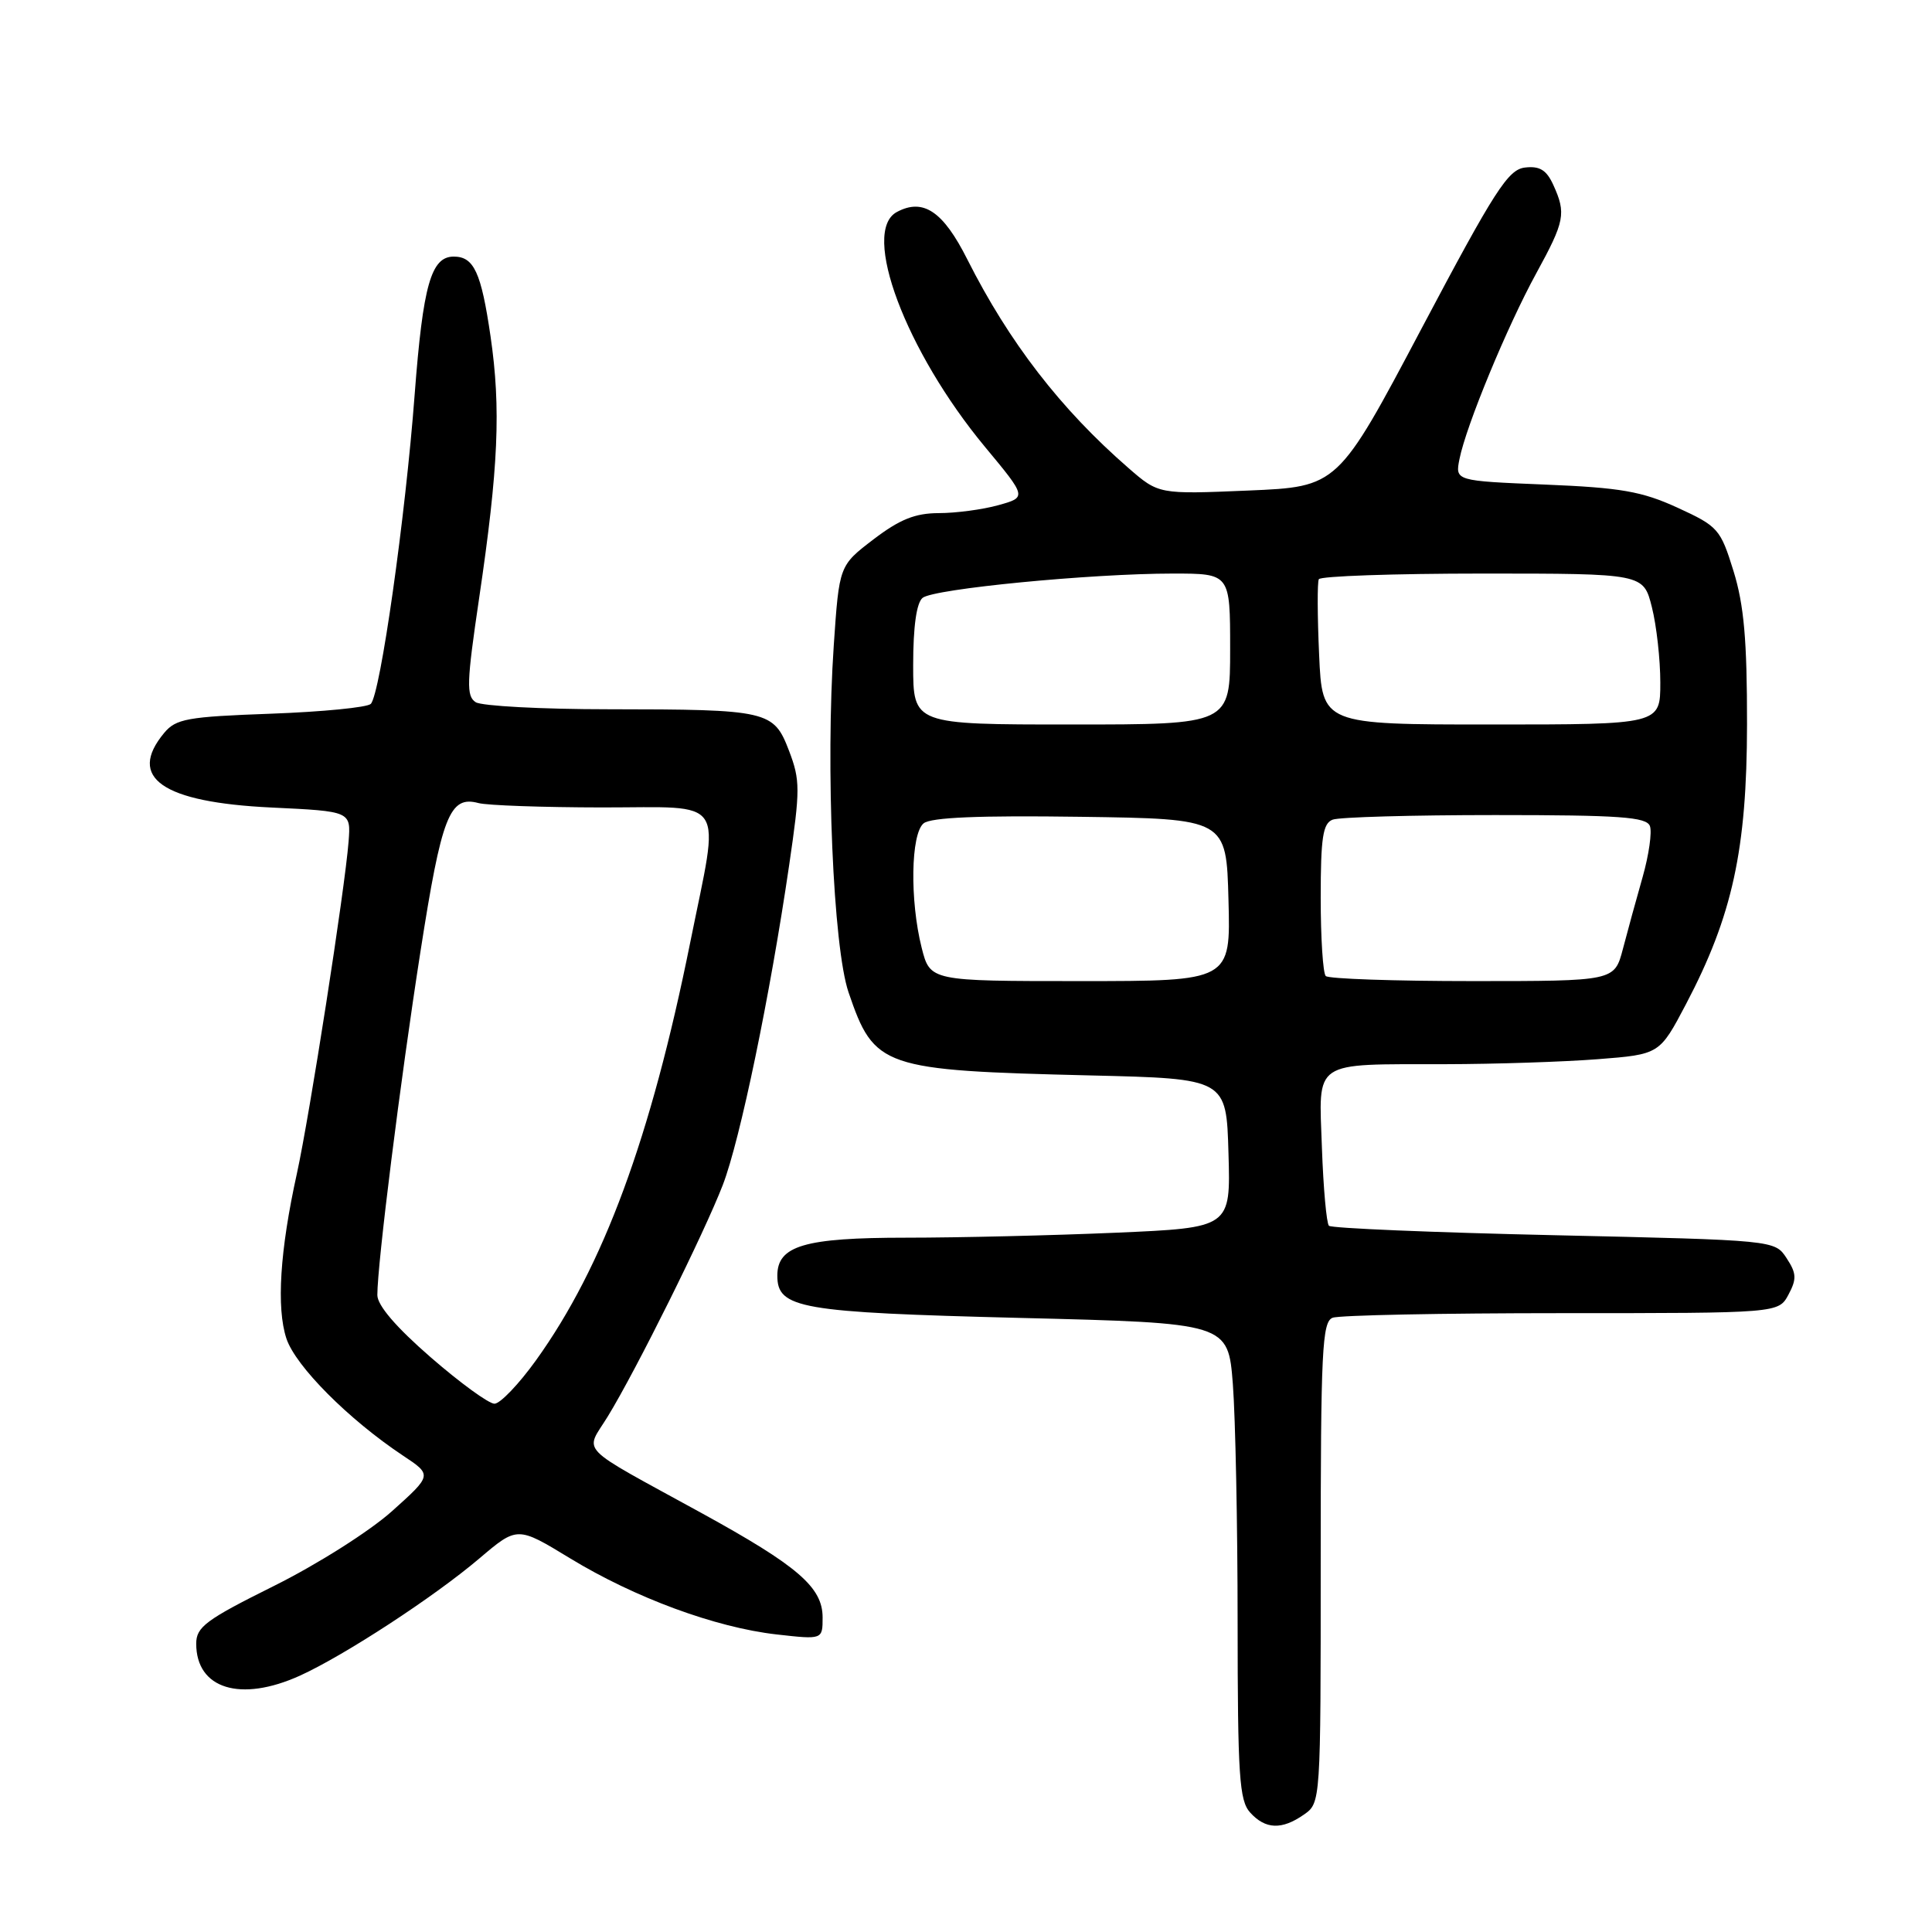 <?xml version="1.0" encoding="UTF-8" standalone="no"?>
<!DOCTYPE svg PUBLIC "-//W3C//DTD SVG 1.1//EN" "http://www.w3.org/Graphics/SVG/1.1/DTD/svg11.dtd" >
<svg xmlns="http://www.w3.org/2000/svg" xmlns:xlink="http://www.w3.org/1999/xlink" version="1.1" viewBox="0 0 256 256">
 <g >
 <path fill="currentColor"
d=" M 172.78 240.44 C 175.00 238.89 175.00 238.82 175.00 207.05 C 175.00 178.94 175.19 175.14 176.58 174.61 C 177.45 174.27 191.10 174.00 206.91 174.00 C 235.66 174.00 235.66 174.00 236.98 171.55 C 238.09 169.47 238.05 168.72 236.73 166.71 C 235.17 164.33 235.17 164.33 205.92 163.67 C 189.84 163.31 176.41 162.75 176.09 162.42 C 175.77 162.10 175.35 157.44 175.16 152.06 C 174.75 140.35 173.74 141.04 191.50 141.01 C 198.10 141.00 207.19 140.70 211.70 140.35 C 219.90 139.71 219.90 139.71 223.40 133.06 C 229.56 121.34 231.47 112.58 231.49 96.00 C 231.50 84.83 231.09 80.16 229.70 75.67 C 227.97 70.09 227.66 69.74 222.28 67.27 C 217.56 65.11 214.77 64.62 204.74 64.21 C 192.81 63.72 192.81 63.72 193.39 60.82 C 194.27 56.40 199.71 43.25 203.56 36.22 C 207.35 29.29 207.54 28.29 205.82 24.50 C 204.92 22.53 204.02 21.97 202.07 22.20 C 199.83 22.46 198.08 25.18 188.38 43.50 C 177.27 64.50 177.27 64.50 165.40 65.00 C 153.53 65.50 153.53 65.50 149.51 62.00 C 140.55 54.21 133.71 45.35 128.18 34.38 C 124.97 27.99 122.33 26.22 118.84 28.09 C 114.04 30.65 120.01 46.55 130.52 59.22 C 136.06 65.89 136.06 65.89 132.28 66.94 C 130.20 67.52 126.65 67.99 124.39 67.99 C 121.25 68.00 119.22 68.82 115.74 71.47 C 111.20 74.94 111.20 74.94 110.48 85.49 C 109.38 101.59 110.40 125.52 112.44 131.50 C 115.85 141.49 116.85 141.83 144.50 142.50 C 162.50 142.93 162.50 142.93 162.78 152.81 C 163.07 162.68 163.07 162.68 147.87 163.34 C 139.52 163.70 127.00 164.00 120.06 164.00 C 106.59 164.00 103.00 165.06 103.00 169.03 C 103.00 173.38 105.97 173.90 135.14 174.63 C 162.73 175.31 162.73 175.31 163.36 183.41 C 163.70 187.86 163.99 202.04 163.99 214.92 C 164.00 235.31 164.21 238.58 165.65 240.17 C 167.68 242.41 169.85 242.49 172.78 240.44 Z  M 39.75 222.03 C 45.64 219.35 57.52 211.60 63.52 206.50 C 68.55 202.23 68.55 202.23 75.53 206.48 C 84.14 211.72 94.80 215.65 102.89 216.57 C 109.00 217.26 109.00 217.26 109.00 214.32 C 109.00 210.32 105.72 207.50 93.00 200.51 C 76.18 191.28 77.50 192.63 80.52 187.71 C 84.28 181.58 93.32 163.38 95.78 157.00 C 98.07 151.04 102.03 131.99 104.57 114.62 C 106.04 104.60 106.04 103.39 104.55 99.48 C 102.51 94.16 101.83 94.00 80.62 93.98 C 71.76 93.98 63.84 93.55 63.04 93.05 C 61.77 92.24 61.83 90.47 63.48 79.31 C 66.05 61.96 66.39 54.11 65.00 44.57 C 63.76 36.08 62.80 34.00 60.12 34.00 C 57.12 34.00 56.05 37.79 54.95 52.21 C 53.72 68.56 50.39 92.01 49.13 93.27 C 48.66 93.74 42.71 94.32 35.89 94.57 C 24.82 94.97 23.31 95.24 21.75 97.12 C 16.81 103.06 21.50 106.31 35.95 107.00 C 46.50 107.50 46.50 107.50 46.19 111.50 C 45.70 117.83 41.03 147.80 39.34 155.50 C 37.09 165.70 36.61 173.29 37.95 177.36 C 39.16 181.02 46.19 188.08 53.39 192.87 C 57.28 195.45 57.28 195.45 51.93 200.25 C 48.94 202.92 42.02 207.30 36.29 210.15 C 27.28 214.63 26.00 215.58 26.00 217.80 C 26.00 223.79 31.88 225.60 39.75 222.03 Z  M 122.12 125.56 C 120.55 119.31 120.68 110.51 122.38 109.10 C 123.34 108.31 129.69 108.04 143.13 108.23 C 162.50 108.50 162.50 108.50 162.78 119.25 C 163.07 130.00 163.07 130.00 143.15 130.00 C 123.24 130.00 123.24 130.00 122.12 125.56 Z  M 175.67 129.33 C 175.30 128.97 175.00 124.29 175.00 118.94 C 175.00 110.99 175.29 109.10 176.58 108.61 C 177.45 108.27 187.14 108.00 198.11 108.00 C 214.60 108.00 218.16 108.25 218.62 109.45 C 218.92 110.24 218.49 113.28 217.66 116.20 C 216.83 119.11 215.65 123.41 215.04 125.75 C 213.92 130.00 213.92 130.00 195.13 130.00 C 184.79 130.00 176.03 129.70 175.67 129.33 Z  M 121.00 88.12 C 121.00 83.03 121.44 79.88 122.25 79.22 C 123.72 78.02 144.54 76.00 155.42 76.00 C 163.00 76.00 163.00 76.00 163.00 86.00 C 163.00 96.00 163.00 96.00 142.00 96.00 C 121.00 96.00 121.00 96.00 121.00 88.12 Z  M 174.79 86.75 C 174.56 81.66 174.54 77.16 174.75 76.75 C 174.95 76.34 184.71 76.00 196.44 76.00 C 217.76 76.00 217.76 76.00 218.88 80.44 C 219.50 82.89 220.00 87.39 220.00 90.44 C 220.00 96.00 220.00 96.00 197.60 96.00 C 175.20 96.00 175.20 96.00 174.79 86.75 Z  M 57.07 179.85 C 52.49 175.87 50.00 172.97 50.00 171.60 C 50.00 167.46 53.04 143.22 55.71 126.11 C 58.52 108.09 59.57 105.38 63.40 106.41 C 64.55 106.72 71.91 106.98 79.75 106.99 C 96.55 107.00 95.41 105.26 91.46 124.87 C 86.23 150.82 79.95 167.83 71.02 180.25 C 68.75 183.41 66.27 186.00 65.52 186.00 C 64.76 186.00 60.96 183.23 57.07 179.85 Z "/>
</g>
</svg>
